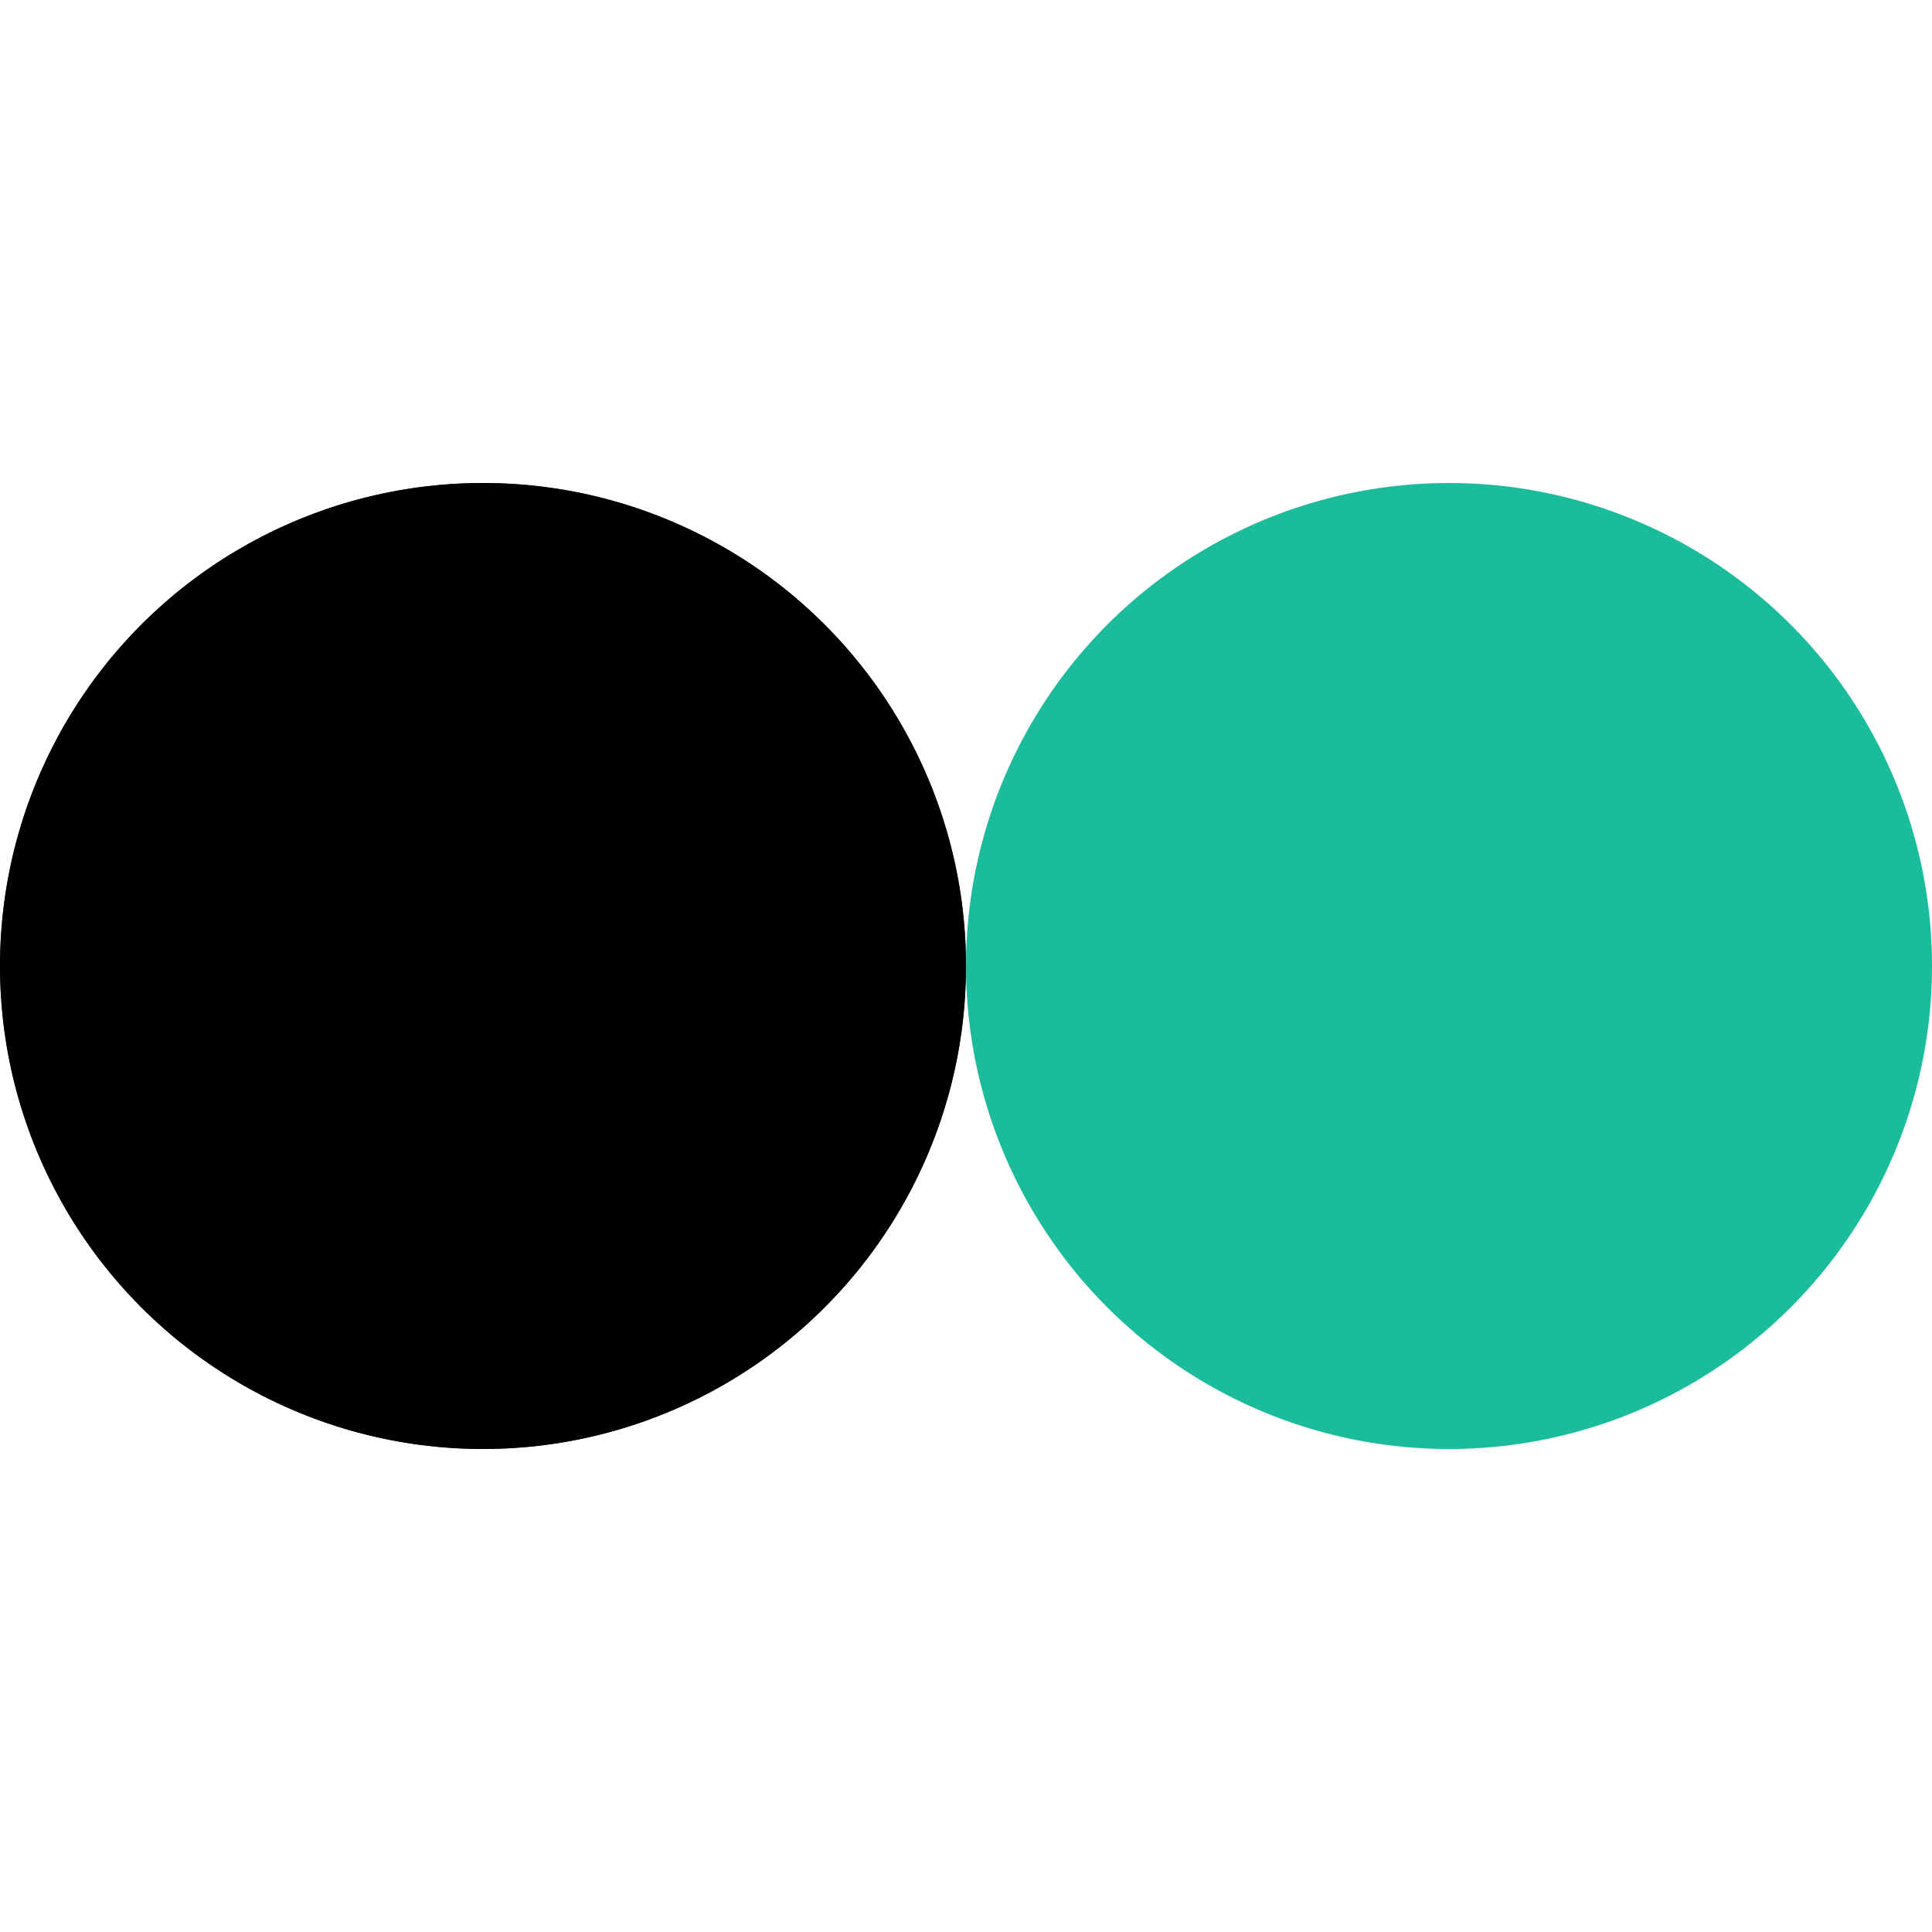 <?xml version="1.0" encoding="utf-8"?><svg width='120px' height='120px' xmlns="http://www.w3.org/2000/svg" viewBox="0 0 100 100" preserveAspectRatio="xMidYMid" class="uil-flickr"><rect x="0" y="0" width="100" height="100" fill="none" class="bk"></rect><circle cx="25" cy="50" r="25" fill="#2c3e50"><animate attributeName="cx" values="25;75;25" keyTimes="0;0.5;1" dur="1s" repeatCount="indefinite"></animate></circle><circle cx="75" cy="50" r="25" fill="#1ABC9C"><animate attributeName="cx" values="75;25;75" keyTimes="0;0.5;1" dur="1s" repeatCount="indefinite"></animate></circle><circle cx="25" cy="50" r="25" fill="color"><animate attributeName="cx" values="25;75;25" keyTimes="0;0.5;1" dur="1s" repeatCount="indefinite"></animate><animate attributeName="opacity" values="1;1;0;0" keyTimes="0;0.499;0.5;1" dur="1s" repeatCount="indefinite"></animate></circle></svg>